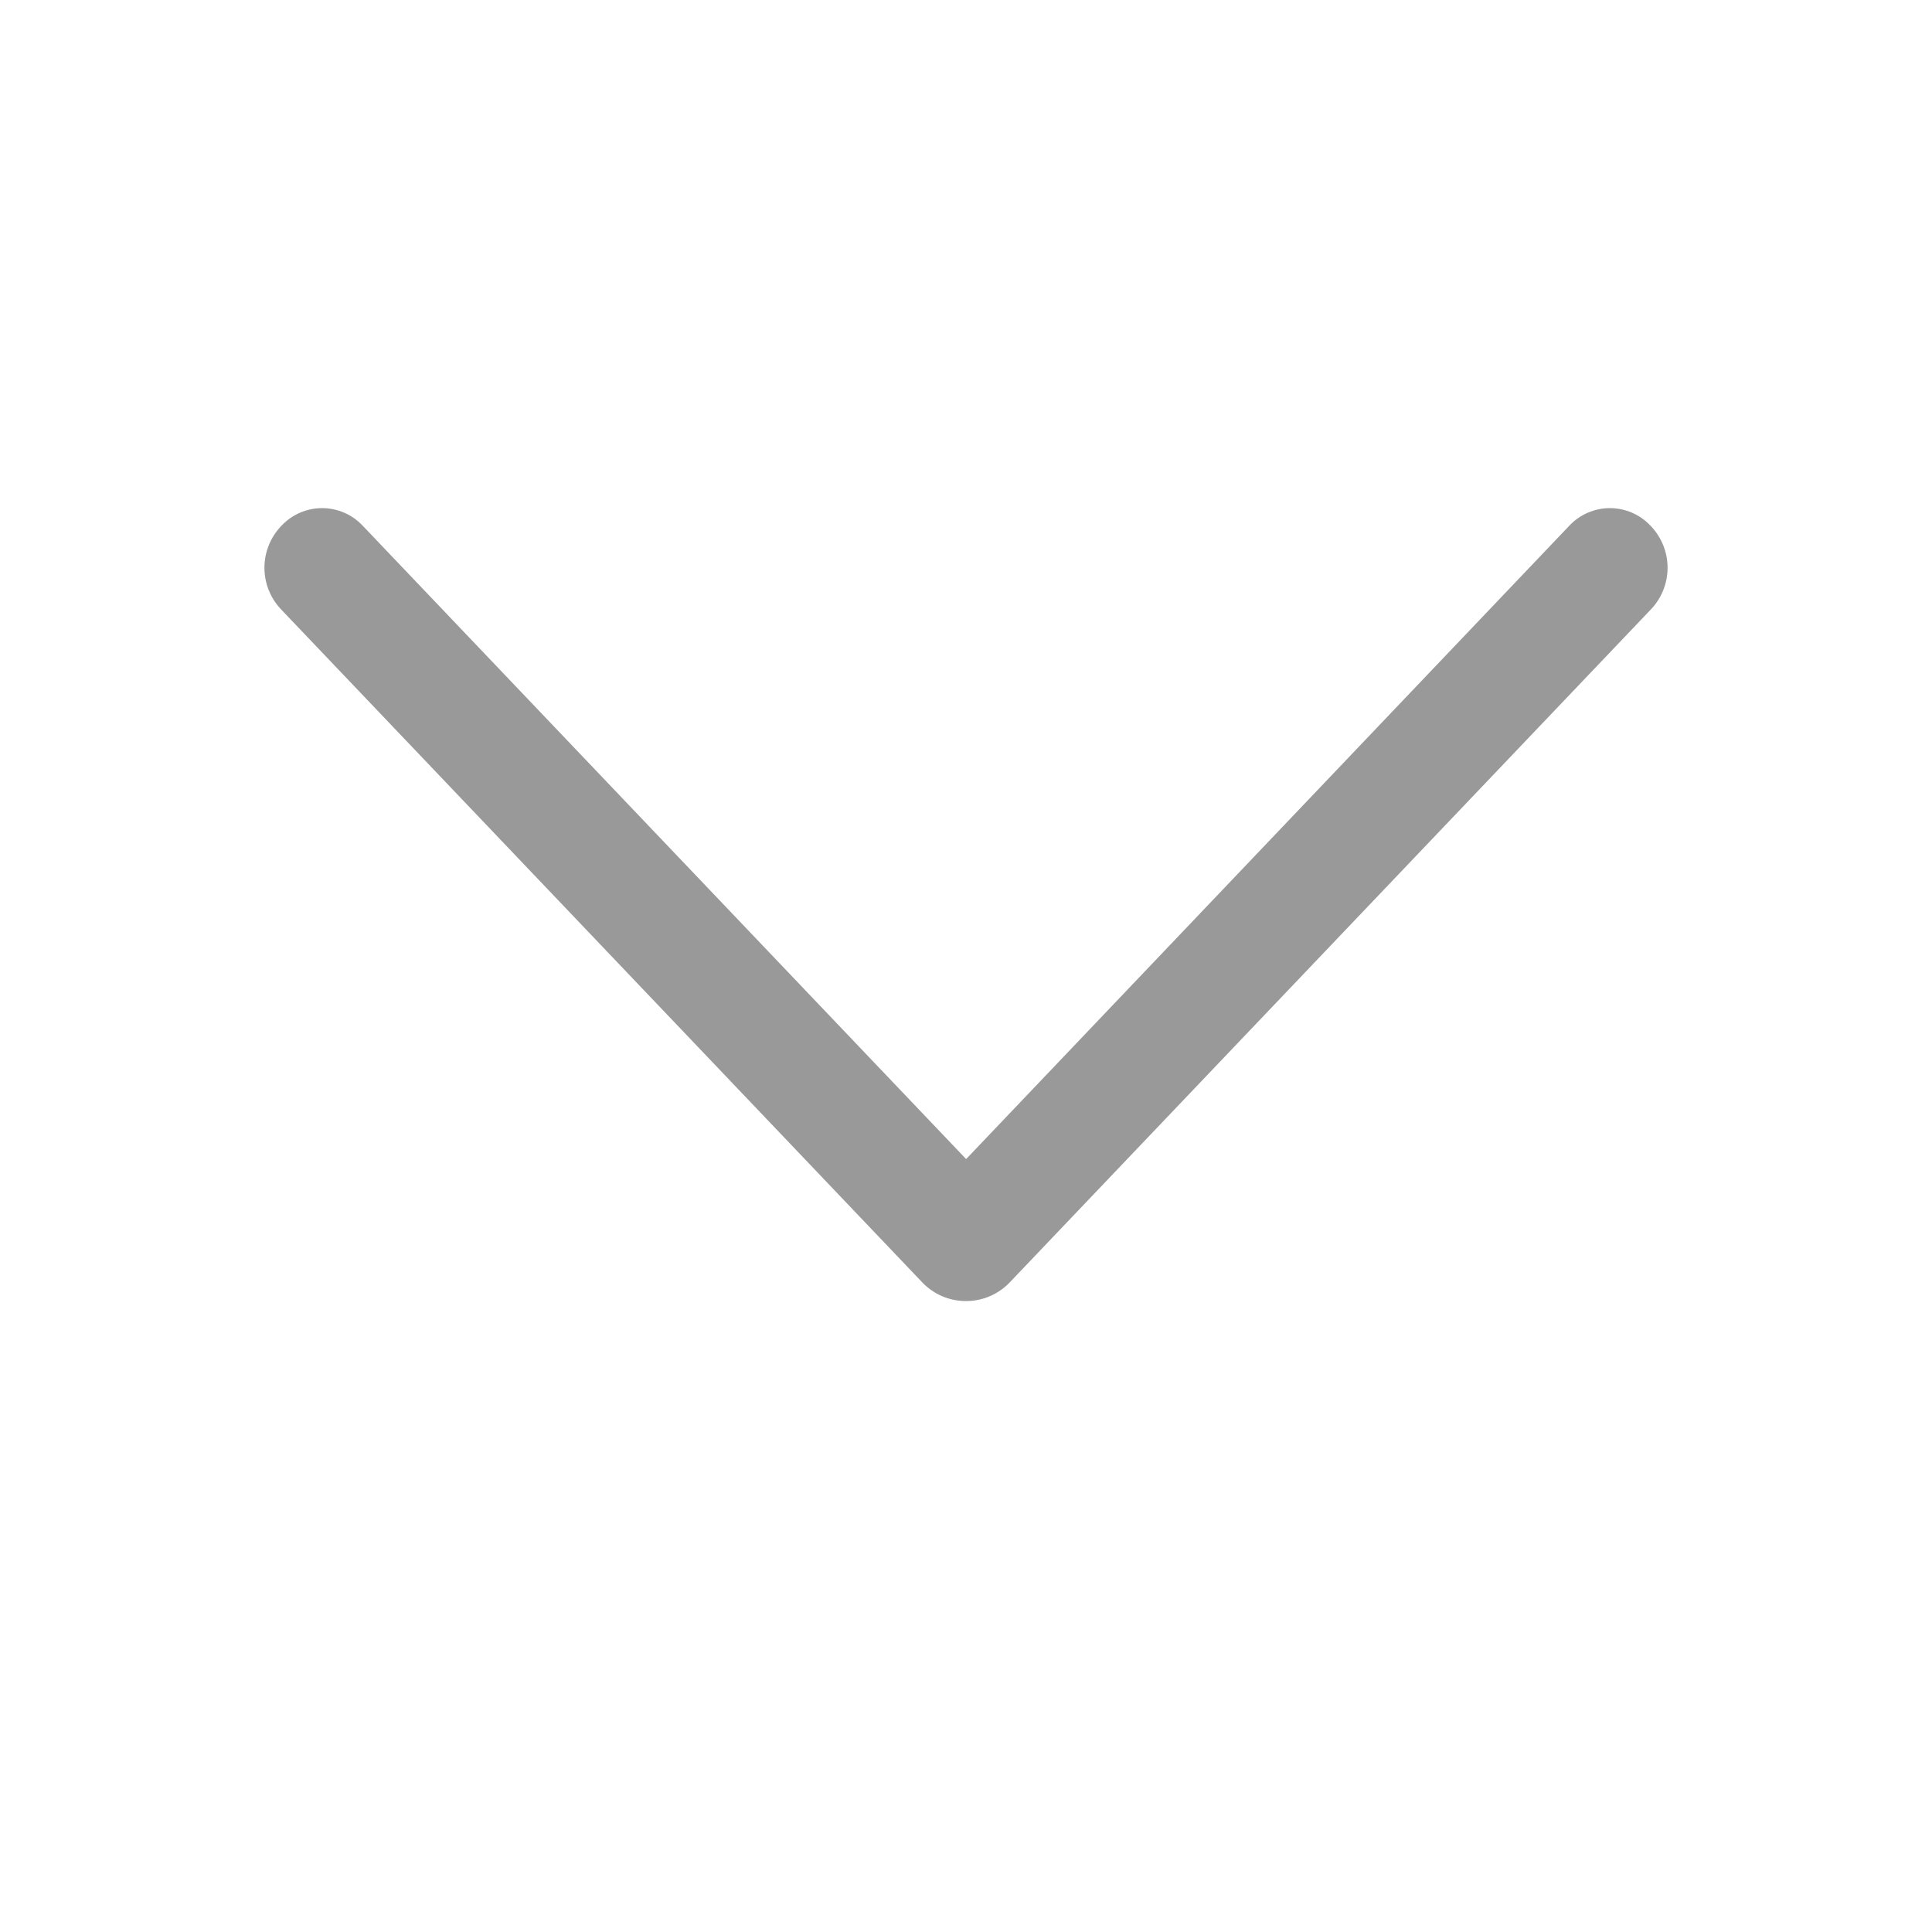 <svg width="30" height="30" viewBox="0 0 30 30" fill="none" xmlns="http://www.w3.org/2000/svg">
<g id="ep:arrow-up">
<path id="Vector" d="M14.321 19.913L4.365 9.463C4.199 9.289 4.106 9.057 4.106 8.816C4.106 8.575 4.199 8.344 4.365 8.169L4.376 8.158C4.457 8.073 4.554 8.006 4.661 7.96C4.769 7.914 4.885 7.89 5.002 7.89C5.119 7.89 5.234 7.914 5.342 7.96C5.449 8.006 5.546 8.073 5.627 8.158L15.002 17.998L24.373 8.158C24.454 8.073 24.551 8.006 24.658 7.96C24.766 7.914 24.881 7.89 24.998 7.89C25.115 7.89 25.231 7.914 25.339 7.96C25.446 8.006 25.543 8.073 25.624 8.158L25.635 8.169C25.801 8.344 25.894 8.575 25.894 8.816C25.894 9.057 25.801 9.289 25.635 9.463L15.679 19.913C15.591 20.005 15.486 20.078 15.369 20.128C15.252 20.178 15.127 20.203 15 20.203C14.873 20.203 14.748 20.178 14.631 20.128C14.514 20.078 14.409 20.005 14.321 19.913Z" fill="#999999"/>
</g>
</svg>
